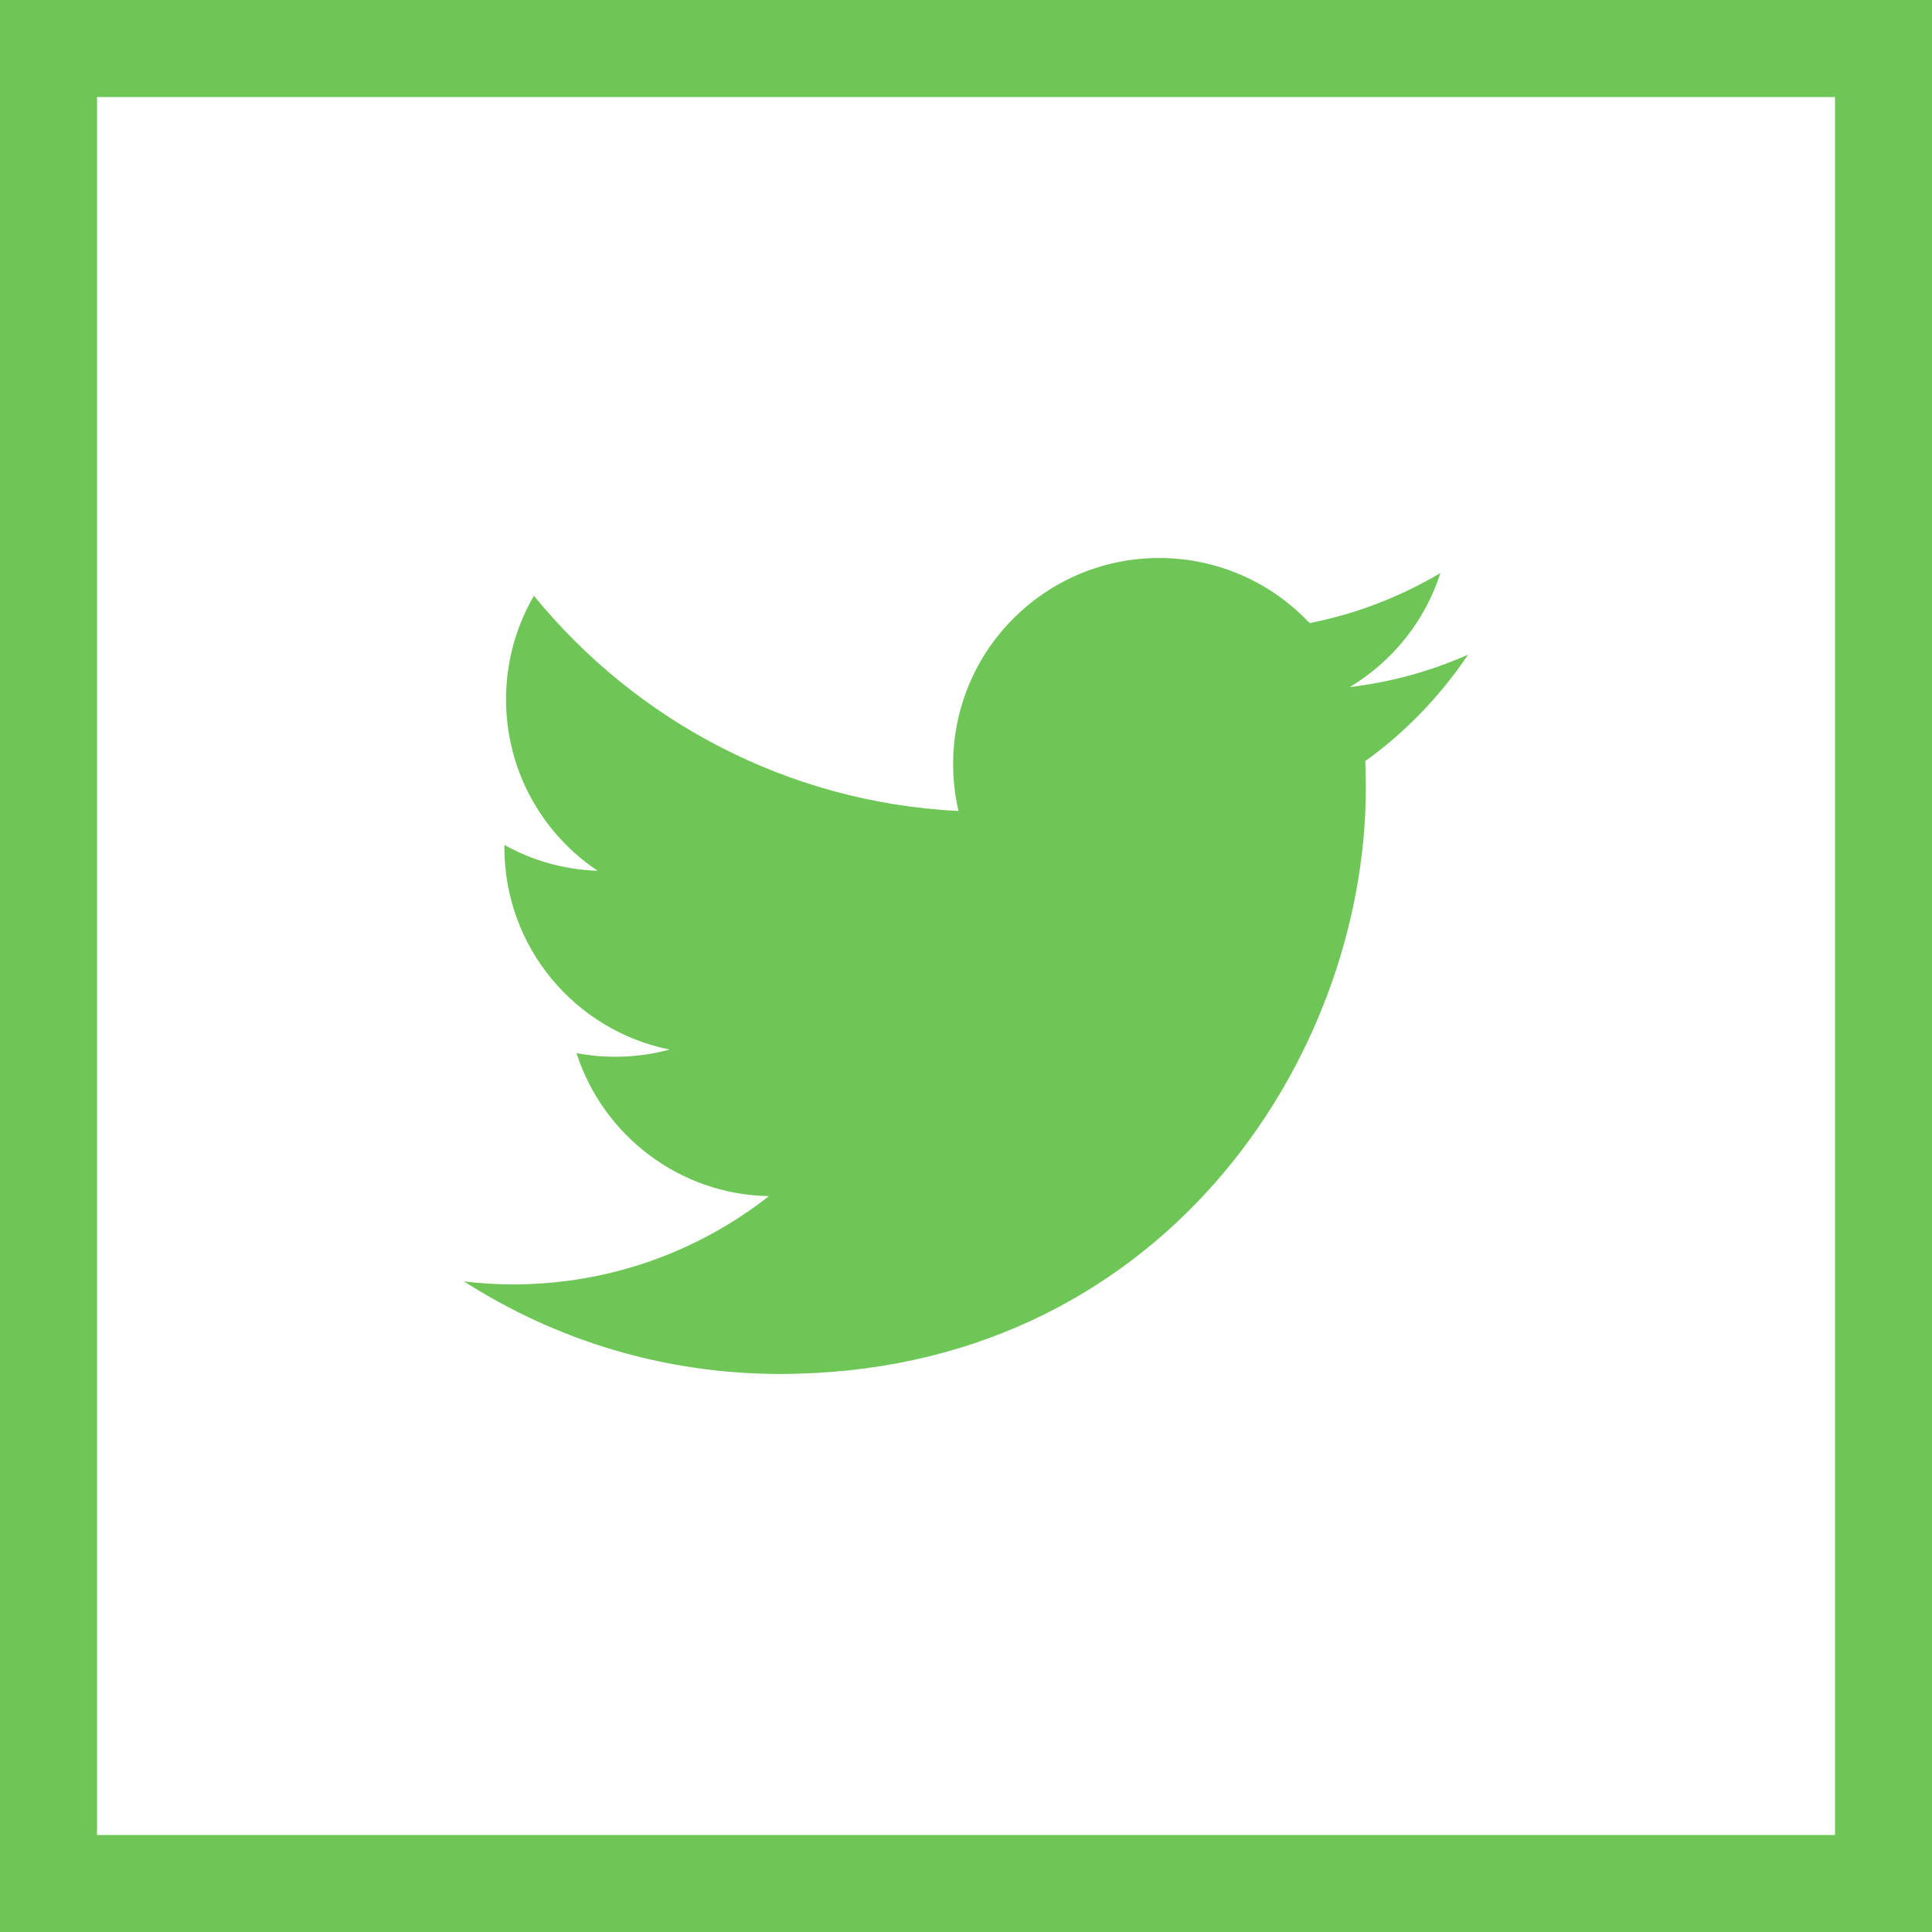 <?xml version="1.0" encoding="utf-8"?>
<!-- Generator: Adobe Illustrator 15.0.0, SVG Export Plug-In . SVG Version: 6.00 Build 0)  -->
<!DOCTYPE svg PUBLIC "-//W3C//DTD SVG 1.1//EN" "http://www.w3.org/Graphics/SVG/1.1/DTD/svg11.dtd">
<svg version="1.1" id="Camada_1" xmlns="http://www.w3.org/2000/svg" xmlns:xlink="http://www.w3.org/1999/xlink" x="0px" y="0px"
	 width="40px" height="40px" viewBox="0 0 40 40" enable-background="new 0 0 40 40" xml:space="preserve">
<g>
	<path fill="#6EC656" d="M30.395,13.554c-0.765,0.339-1.587,0.568-2.449,0.671c0.88-0.529,1.558-1.364,1.875-2.36
		c-0.824,0.488-1.736,0.845-2.708,1.035c-0.778-0.829-1.887-1.347-3.113-1.347c-2.355,0-4.266,1.91-4.266,4.265
		c0,0.335,0.038,0.661,0.111,0.973c-3.545-0.178-6.687-1.875-8.791-4.457c-0.366,0.631-0.577,1.362-0.577,2.145
		c0,1.479,0.752,2.785,1.896,3.549c-0.698-0.021-1.355-0.214-1.93-0.535v0.055c0,2.066,1.469,3.79,3.42,4.182
		c-0.358,0.098-0.735,0.149-1.124,0.149c-0.274,0-0.543-0.026-0.803-0.076c0.543,1.694,2.118,2.928,3.983,2.962
		c-1.459,1.144-3.297,1.827-5.296,1.827c-0.343,0-0.683-0.021-1.017-0.062c1.888,1.209,4.129,1.916,6.54,1.916
		c7.843,0,12.132-6.498,12.132-12.134c0-0.185-0.005-0.369-0.012-0.554C29.099,15.16,29.82,14.41,30.395,13.554"/>
	<path fill="#6EC656" d="M40,40H0V0h40V40z M2.009,37.992h35.983V2.009H2.009V37.992z"/>
</g>
</svg>
